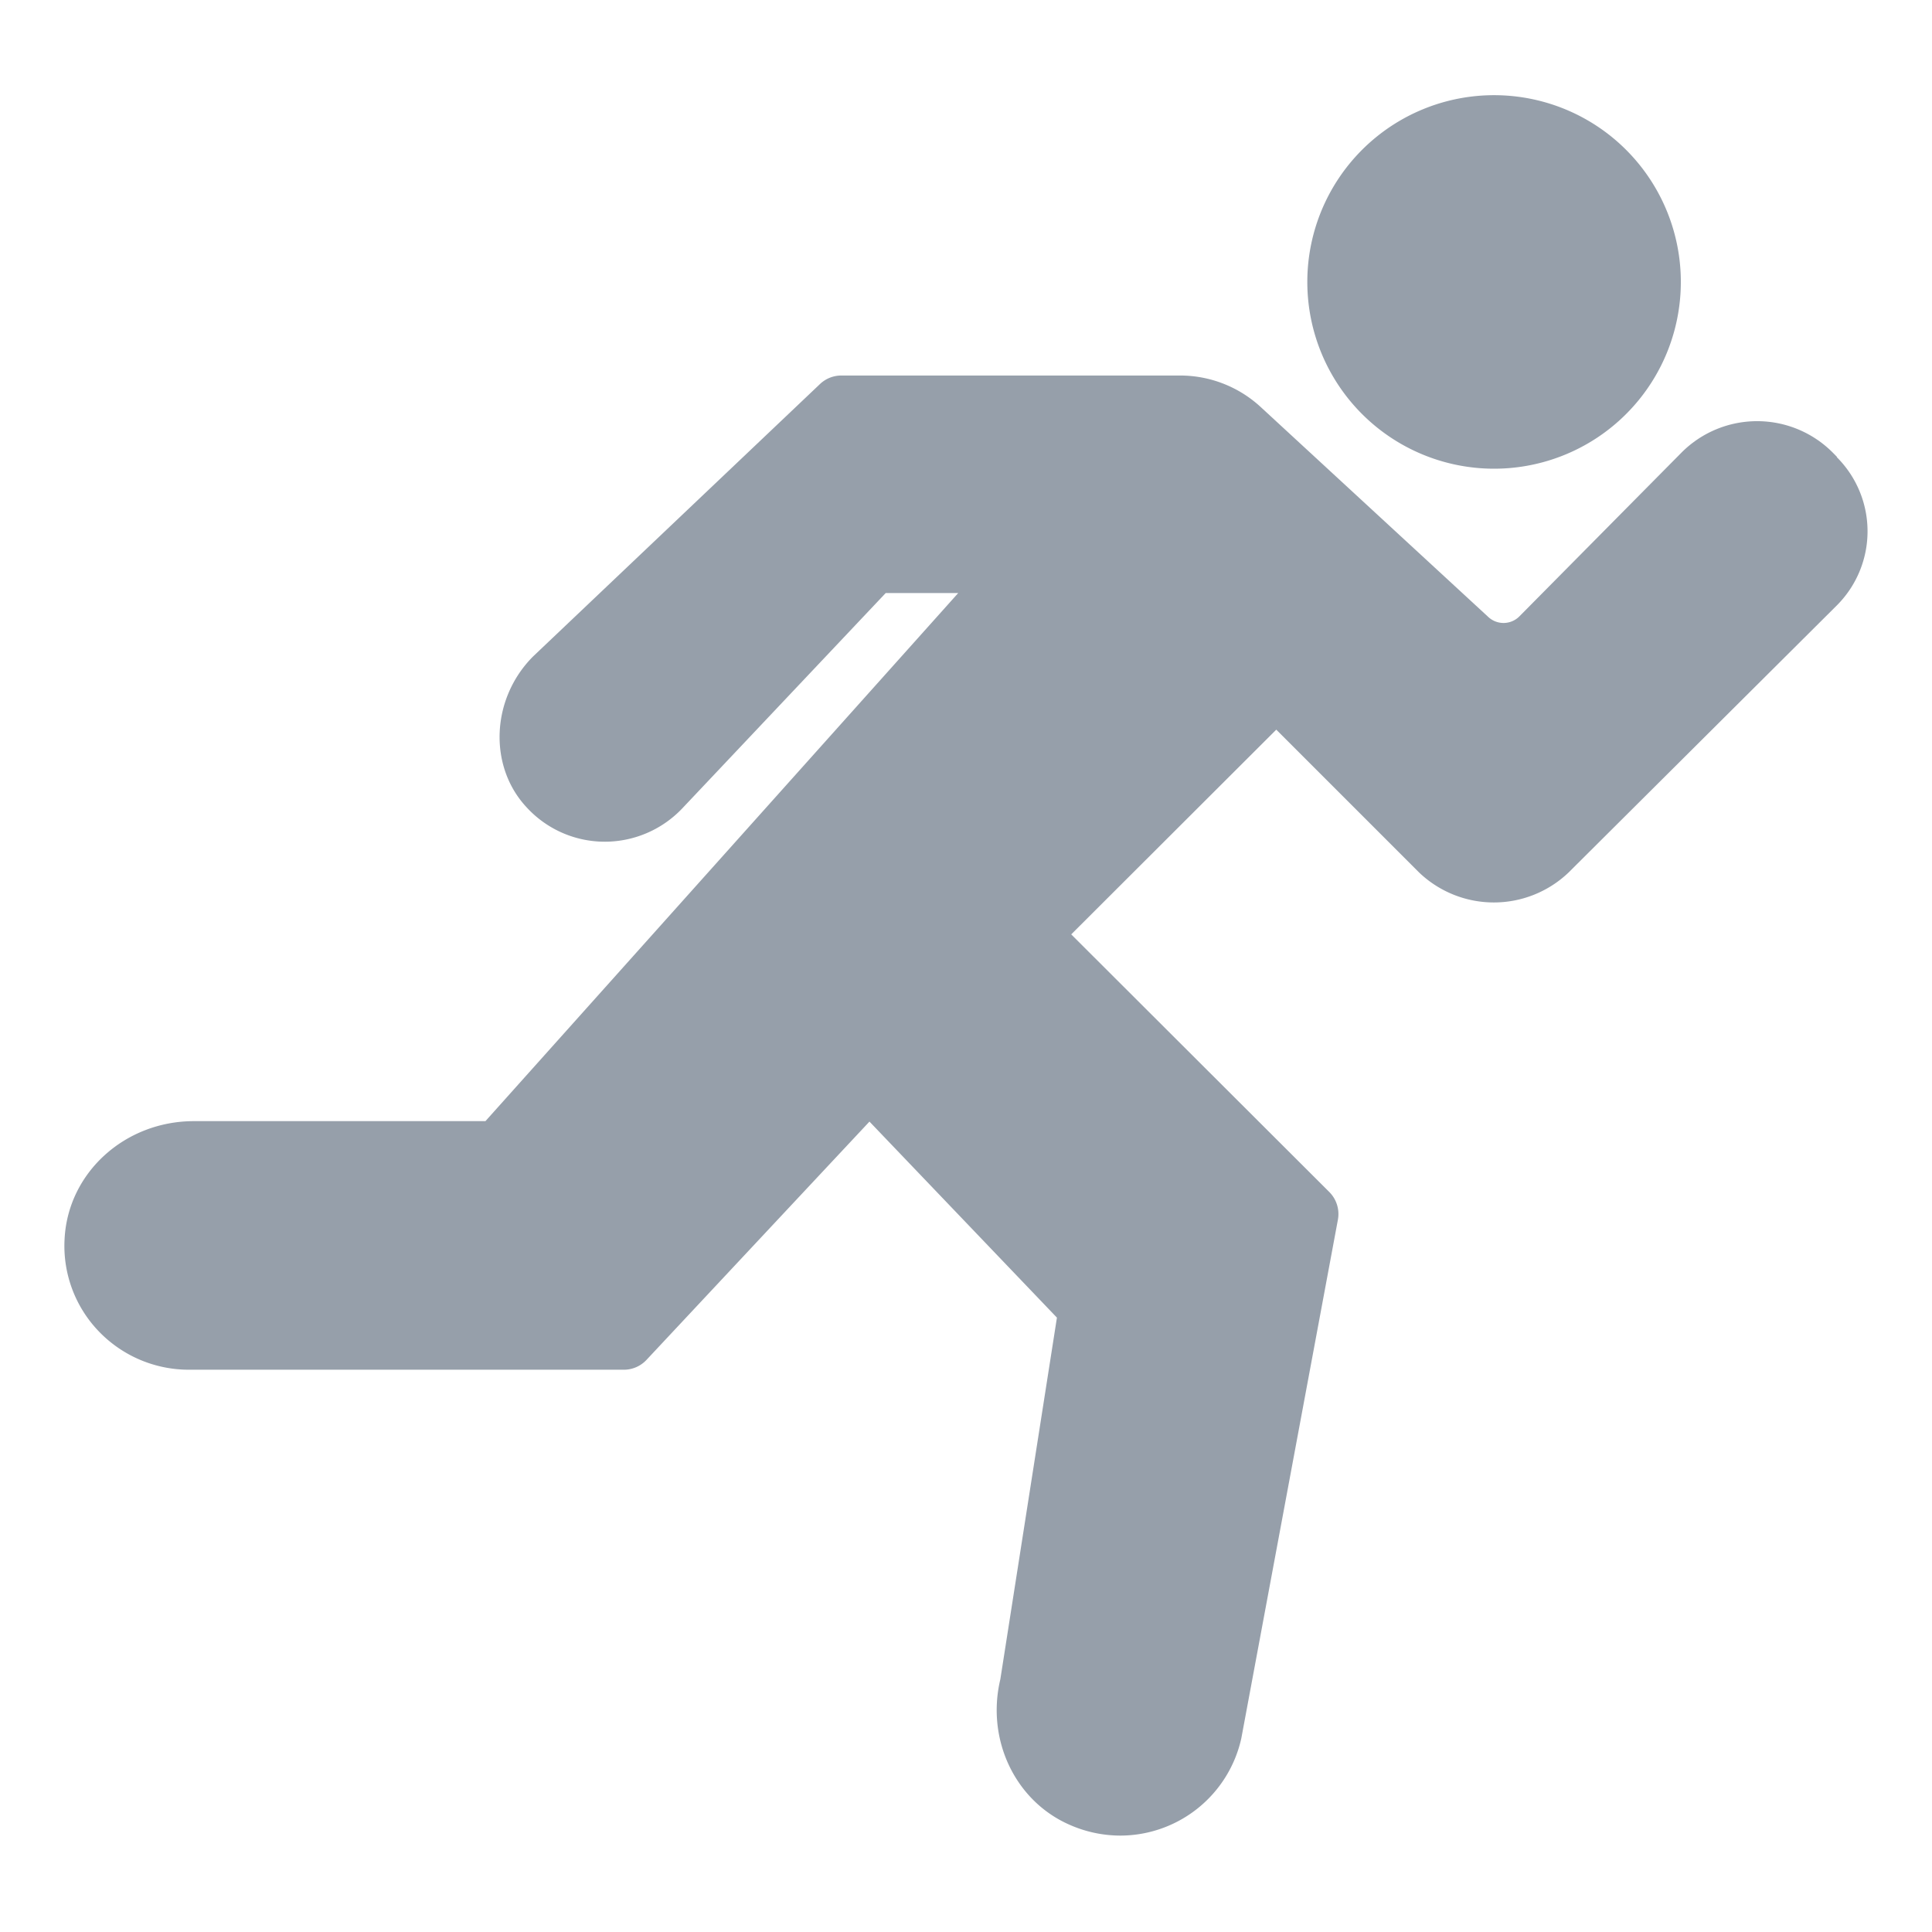 <svg id="Layer_1" data-name="Layer 1" xmlns="http://www.w3.org/2000/svg" viewBox="0 0 300 300"><defs><style>.cls-1{fill:#969faa;}</style></defs><title>ic_people</title><path class="cls-1" d="M285.23,70.93l-.68-.69a16.57,16.57,0,0,0-23.41,0l-25.2,25.46a3.47,3.47,0,0,1-4.83.11L195.78,63.22a18.47,18.47,0,0,0-12.57-4.91H130.65a4.82,4.82,0,0,0-3.32,1.32L82.79,101.92c-6.53,6.53-7,17.06-1,23.46a16.46,16.46,0,0,0,12.15,5.32H94a16.6,16.6,0,0,0,12.08-5.32l31.45-33.29h11.26l-73.41,82H30.12c-10.73,0-19.56,8-20.09,18.28a19.13,19.13,0,0,0,5.27,14.32,19.39,19.39,0,0,0,14,6H96.87a4.81,4.81,0,0,0,3.52-1.53l34.62-37,29.11,30.44-8.79,56.17c-2.21,9.3,2.25,18.78,10.62,22.52a19.53,19.53,0,0,0,8,1.74,19.28,19.28,0,0,0,18.8-15.1l15-80.54a4.84,4.84,0,0,0-1.34-4.3l-40.07-40,31.84-31.79,22.19,22.19a16.8,16.8,0,0,0,23.19,0L285.23,94a16.27,16.27,0,0,0,0-23Z"/><path class="cls-1" d="M232,72.78a29,29,0,1,0-29-28.95A29,29,0,0,0,232,72.78Z"/></svg>